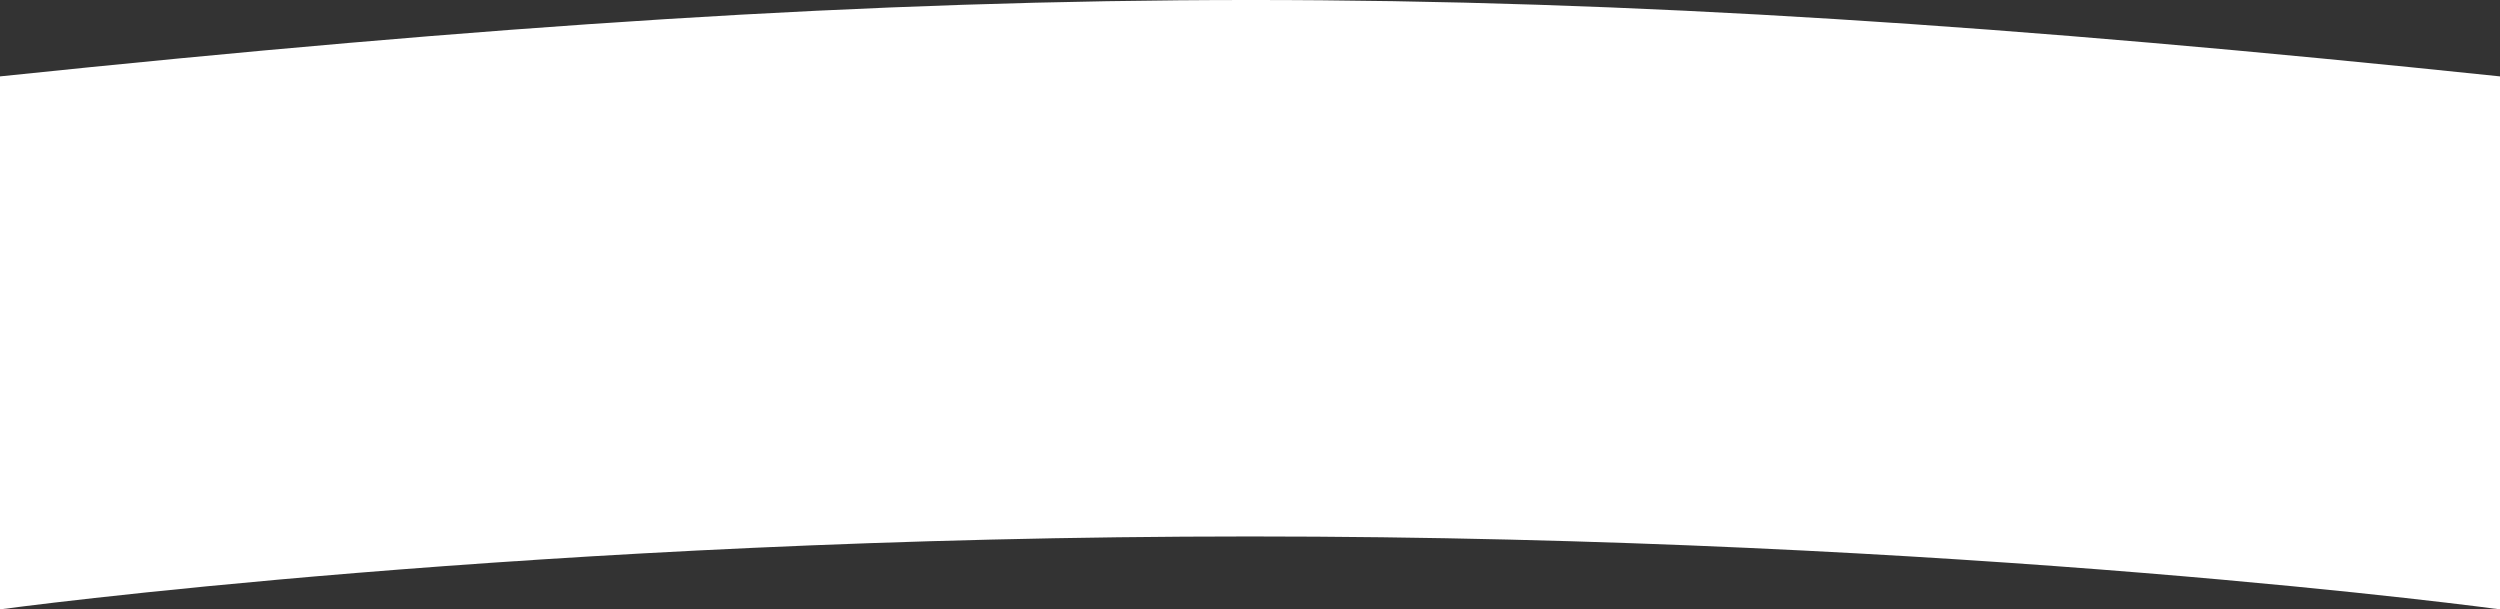 <svg width="1440" height="351" viewBox="0 0 1440 351" fill="none" xmlns="http://www.w3.org/2000/svg">
<rect x="0" y="0" width="1440" height="351" fill="#333333" stroke="none"/>
<path d="M0 44.001C562.352 -14.562 877.648 -14.772 1440 44.001V351C1440 351 1132 309 720 309C308 309 0 351 0 351V44.001Z" fill="white"/>
</svg>
